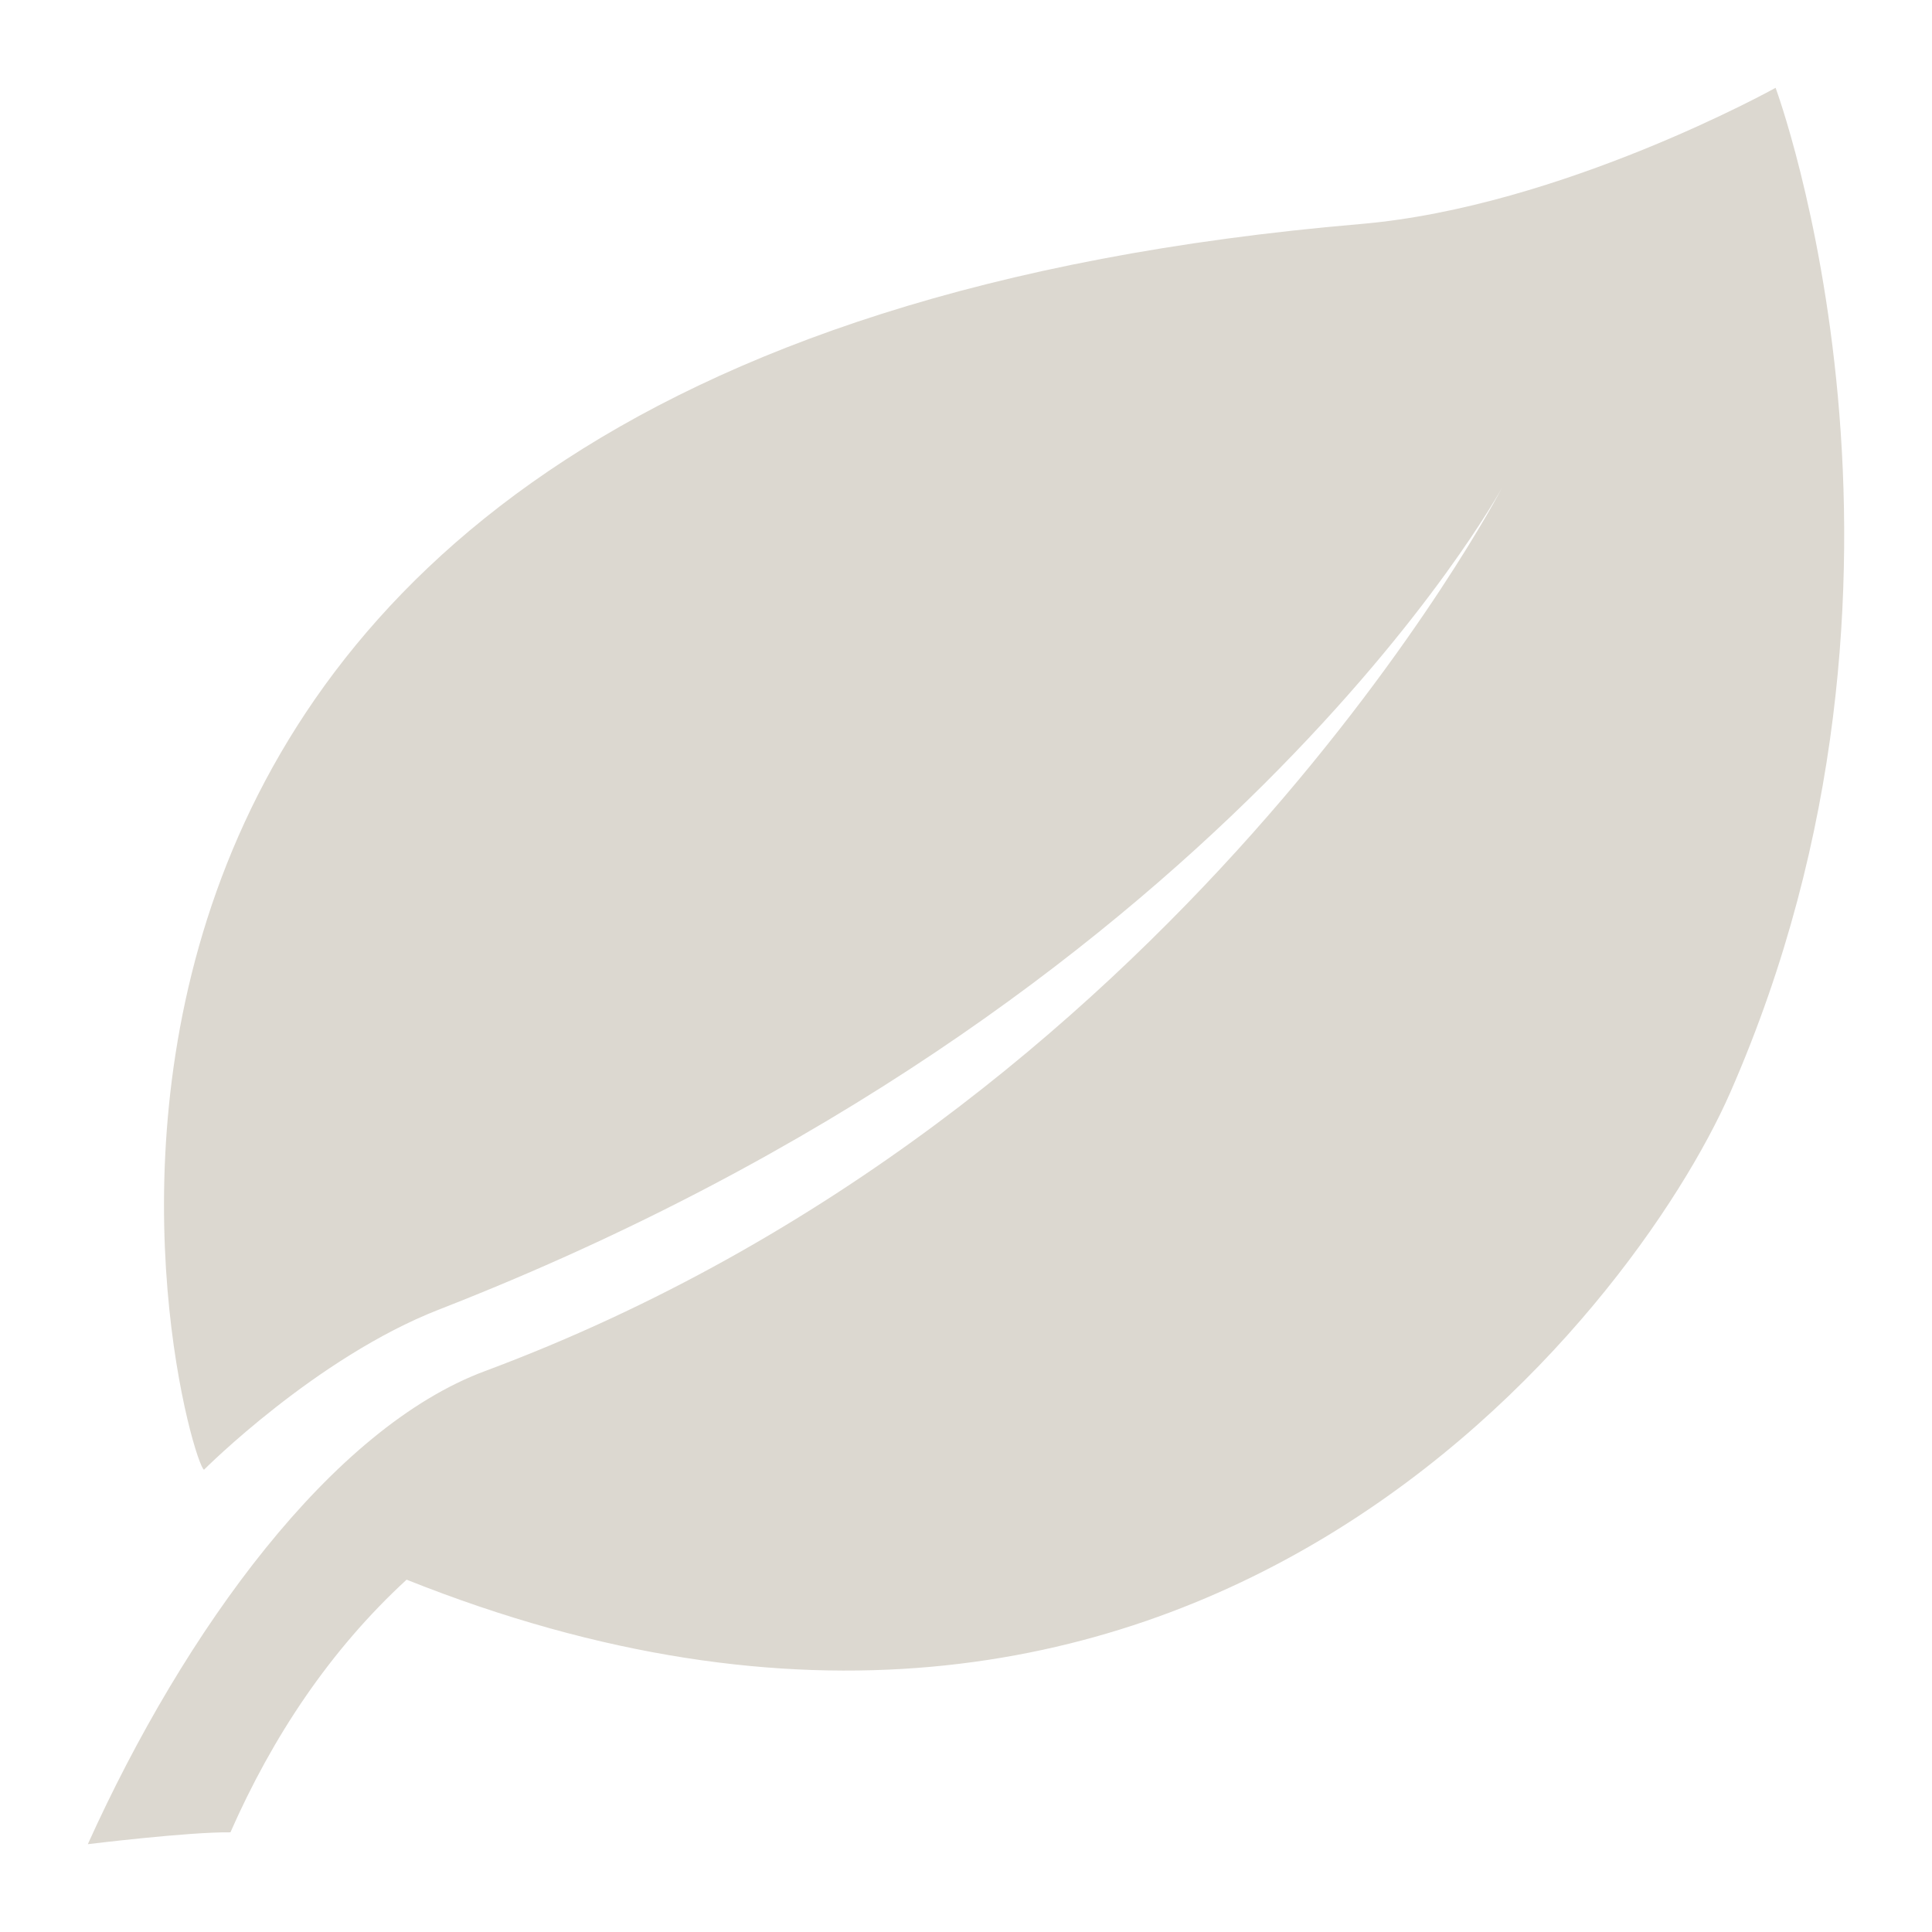 <?xml version="1.0" encoding="UTF-8" standalone="no"?>
<!-- Generator: Adobe Illustrator 16.0.0, SVG Export Plug-In . SVG Version: 6.00 Build 0)  -->

<svg
   xmlns:dc="http://purl.org/dc/elements/1.1/"
   xmlns:cc="http://creativecommons.org/ns#"
   xmlns:rdf="http://www.w3.org/1999/02/22-rdf-syntax-ns#"
   xmlns:svg="http://www.w3.org/2000/svg"
   xmlns="http://www.w3.org/2000/svg"
   xmlns:sodipodi="http://sodipodi.sourceforge.net/DTD/sodipodi-0.dtd"
   xmlns:inkscape="http://www.inkscape.org/namespaces/inkscape"
   version="1.1"
   id="Capa_1"
   x="0px"
   y="0px"
   width="22"
   height="22"
   viewBox="0 0 22 22"
   xml:space="preserve"
   sodipodi:docname="habits-active.svg"
   inkscape:version="0.92.4 (5da689c313, 2019-01-14)"><defs
   id="defs39">
	
</defs><sodipodi:namedview
   pagecolor="#ffffff"
   bordercolor="#666666"
   borderopacity="1"
   objecttolerance="10"
   gridtolerance="10"
   guidetolerance="10"
   inkscape:pageopacity="0"
   inkscape:pageshadow="2"
   inkscape:window-width="1920"
   inkscape:window-height="1016"
   id="namedview37"
   showgrid="false"
   inkscape:zoom="17.252525"
   inkscape:cx="-15.321429"
   inkscape:cy="5.9314988"
   inkscape:window-x="0"
   inkscape:window-y="27"
   inkscape:window-maximized="1"
   inkscape:current-layer="Capa_1" />
<path
   inkscape:connector-curvature="0"
   id="path2"
   d="m 20.219,1 c 0,0 -2.435,1.355 -4.727,1.551 C -1.485,4 2.119,16.643 2.323,16.736 c 0,0 1.273,-1.277 2.676,-1.824 C 13.903,11.44 17.102,5.557 17.102,5.557 c 0,0 -3.699,7.119 -11.58,10.056 C 3.781,16.261 2.105,18.555 1,21 1,21 2.148,20.859 2.624,20.865 3.102,19.779 3.756,18.792 4.63,17.988 13.584,21.563 18.611,14.929 19.703,12.44 22.282,6.559 20.219,1 20.219,1 Z"
   style="fill:#dcd8d0;fill-opacity:1;stroke-width:0.044" />
<g
   id="g6"
   transform="translate(0,-529.391)">
</g>
<g
   id="g8"
   transform="translate(0,-529.391)">
</g>
<g
   id="g10"
   transform="translate(0,-529.391)">
</g>
<g
   id="g12"
   transform="translate(0,-529.391)">
</g>
<g
   id="g14"
   transform="translate(0,-529.391)">
</g>
<g
   id="g16"
   transform="translate(0,-529.391)">
</g>
<g
   id="g18"
   transform="translate(0,-529.391)">
</g>
<g
   id="g20"
   transform="translate(0,-529.391)">
</g>
<g
   id="g22"
   transform="translate(0,-529.391)">
</g>
<g
   id="g24"
   transform="translate(0,-529.391)">
</g>
<g
   id="g26"
   transform="translate(0,-529.391)">
</g>
<g
   id="g28"
   transform="translate(0,-529.391)">
</g>
<g
   id="g30"
   transform="translate(0,-529.391)">
</g>
<g
   id="g32"
   transform="translate(0,-529.391)">
</g>
<g
   id="g34"
   transform="translate(0,-529.391)">
</g>
</svg>